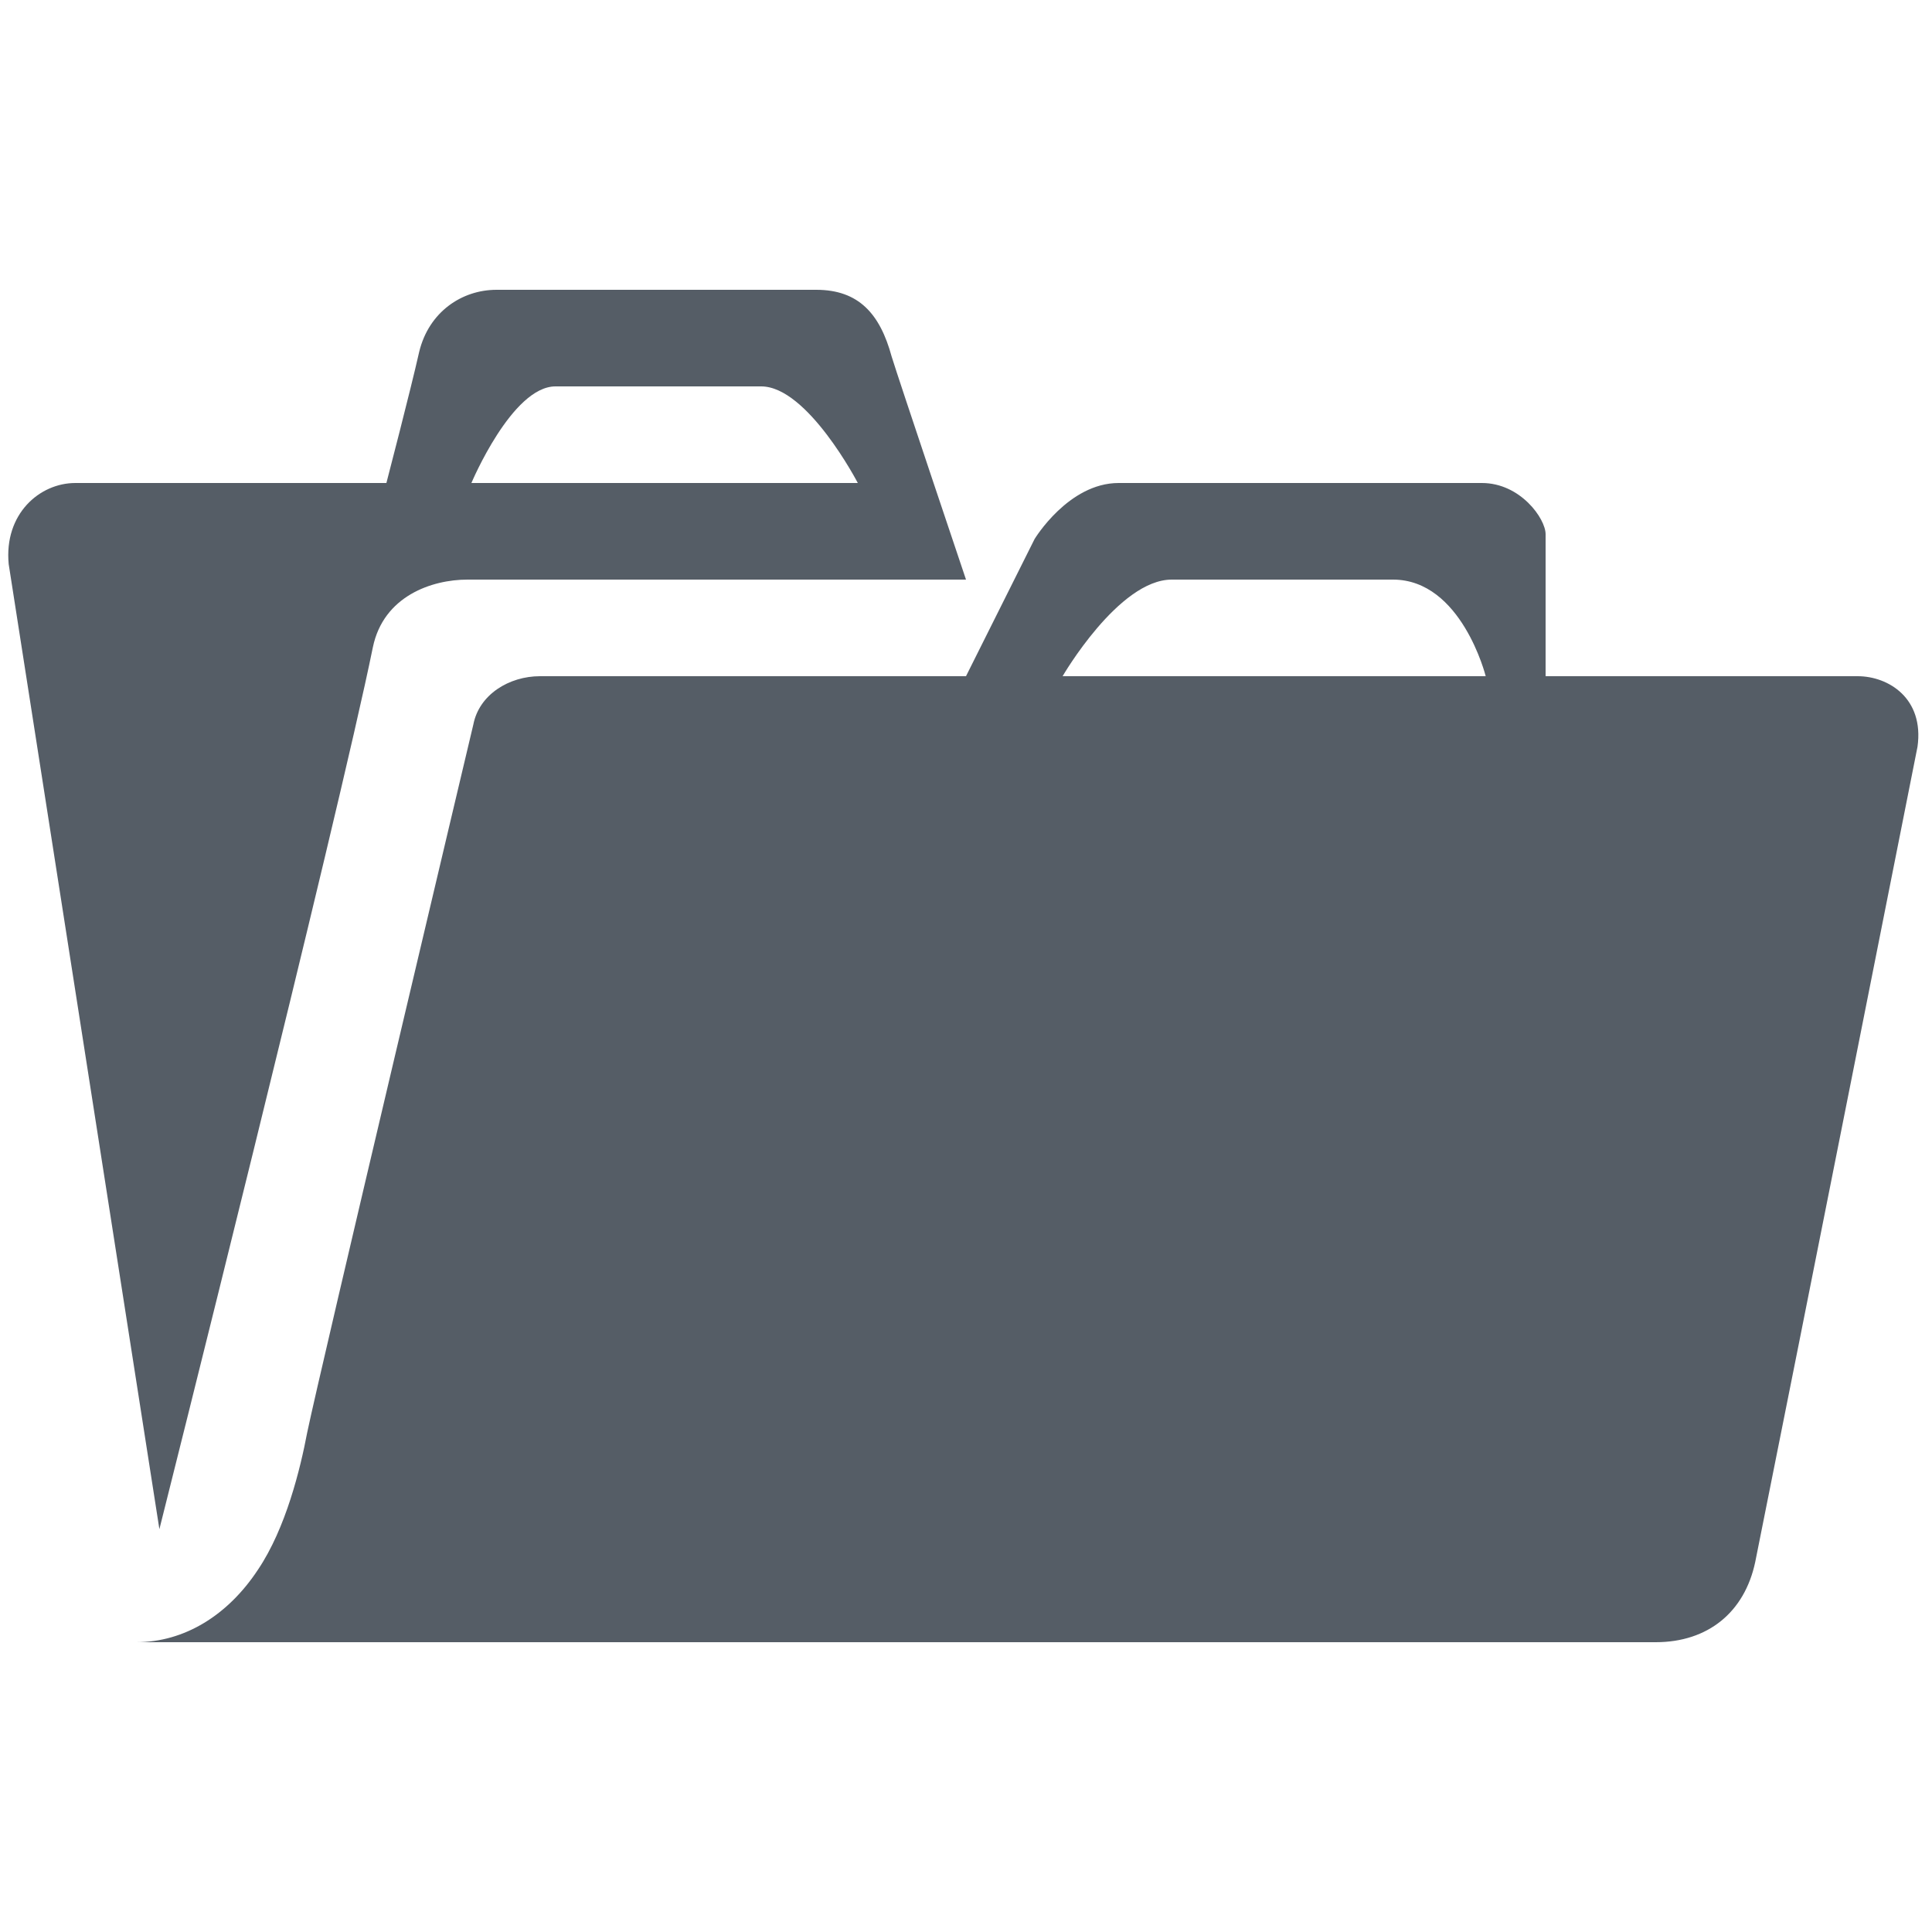 <?xml version="1.0" encoding="utf-8"?>
<!-- Generated by IcoMoon.io -->
<!DOCTYPE svg PUBLIC "-//W3C//DTD SVG 1.1//EN" "http://www.w3.org/Graphics/SVG/1.1/DTD/svg11.dtd">
<svg version="1.1" xmlns="http://www.w3.org/2000/svg" xmlns:xlink="http://www.w3.org/1999/xlink" width="20" height="20" viewBox="0 0 20 20">
<path fill="#555D66" d="M4 5h-3.22c-0.37 0-0.74 0.32-0.69 0.84l1.56 9.99s1.85-7.36 2.21-9.13c0.11-0.53 0.61-0.7 0.98-0.7h5.16s-0.7-2.080-0.77-2.31c-0.12-0.44-0.34-0.69-0.78-0.69h-3.31c-0.36 0-0.7 0.23-0.8 0.64-0.090 0.4-0.34 1.36-0.34 1.36zM8.88 5h-4s0.42-1 0.87-1h2.13c0.48 0 1 1 1 1zM2.67 16.25c-0.31 0.47-0.76 0.75-1.26 0.75h15.73c0.54 0 0.92-0.31 1.030-0.83 0.44-2.19 1.68-8.44 1.68-8.44 0.070-0.5-0.3-0.73-0.62-0.73h-3.23v-1.47c0-0.16-0.26-0.53-0.66-0.53h-3.76c-0.52 0-0.87 0.58-0.87 0.58l-0.71 1.42h-4.41c-0.32 0-0.63 0.19-0.69 0.5 0 0-1.59 6.7-1.72 7.33-0.070 0.37-0.22 0.99-0.51 1.42zM15.38 7h-4.38s0.58-1 1.13-1h2.29c0.71 0 0.96 1 0.96 1z"></path>
</svg>
